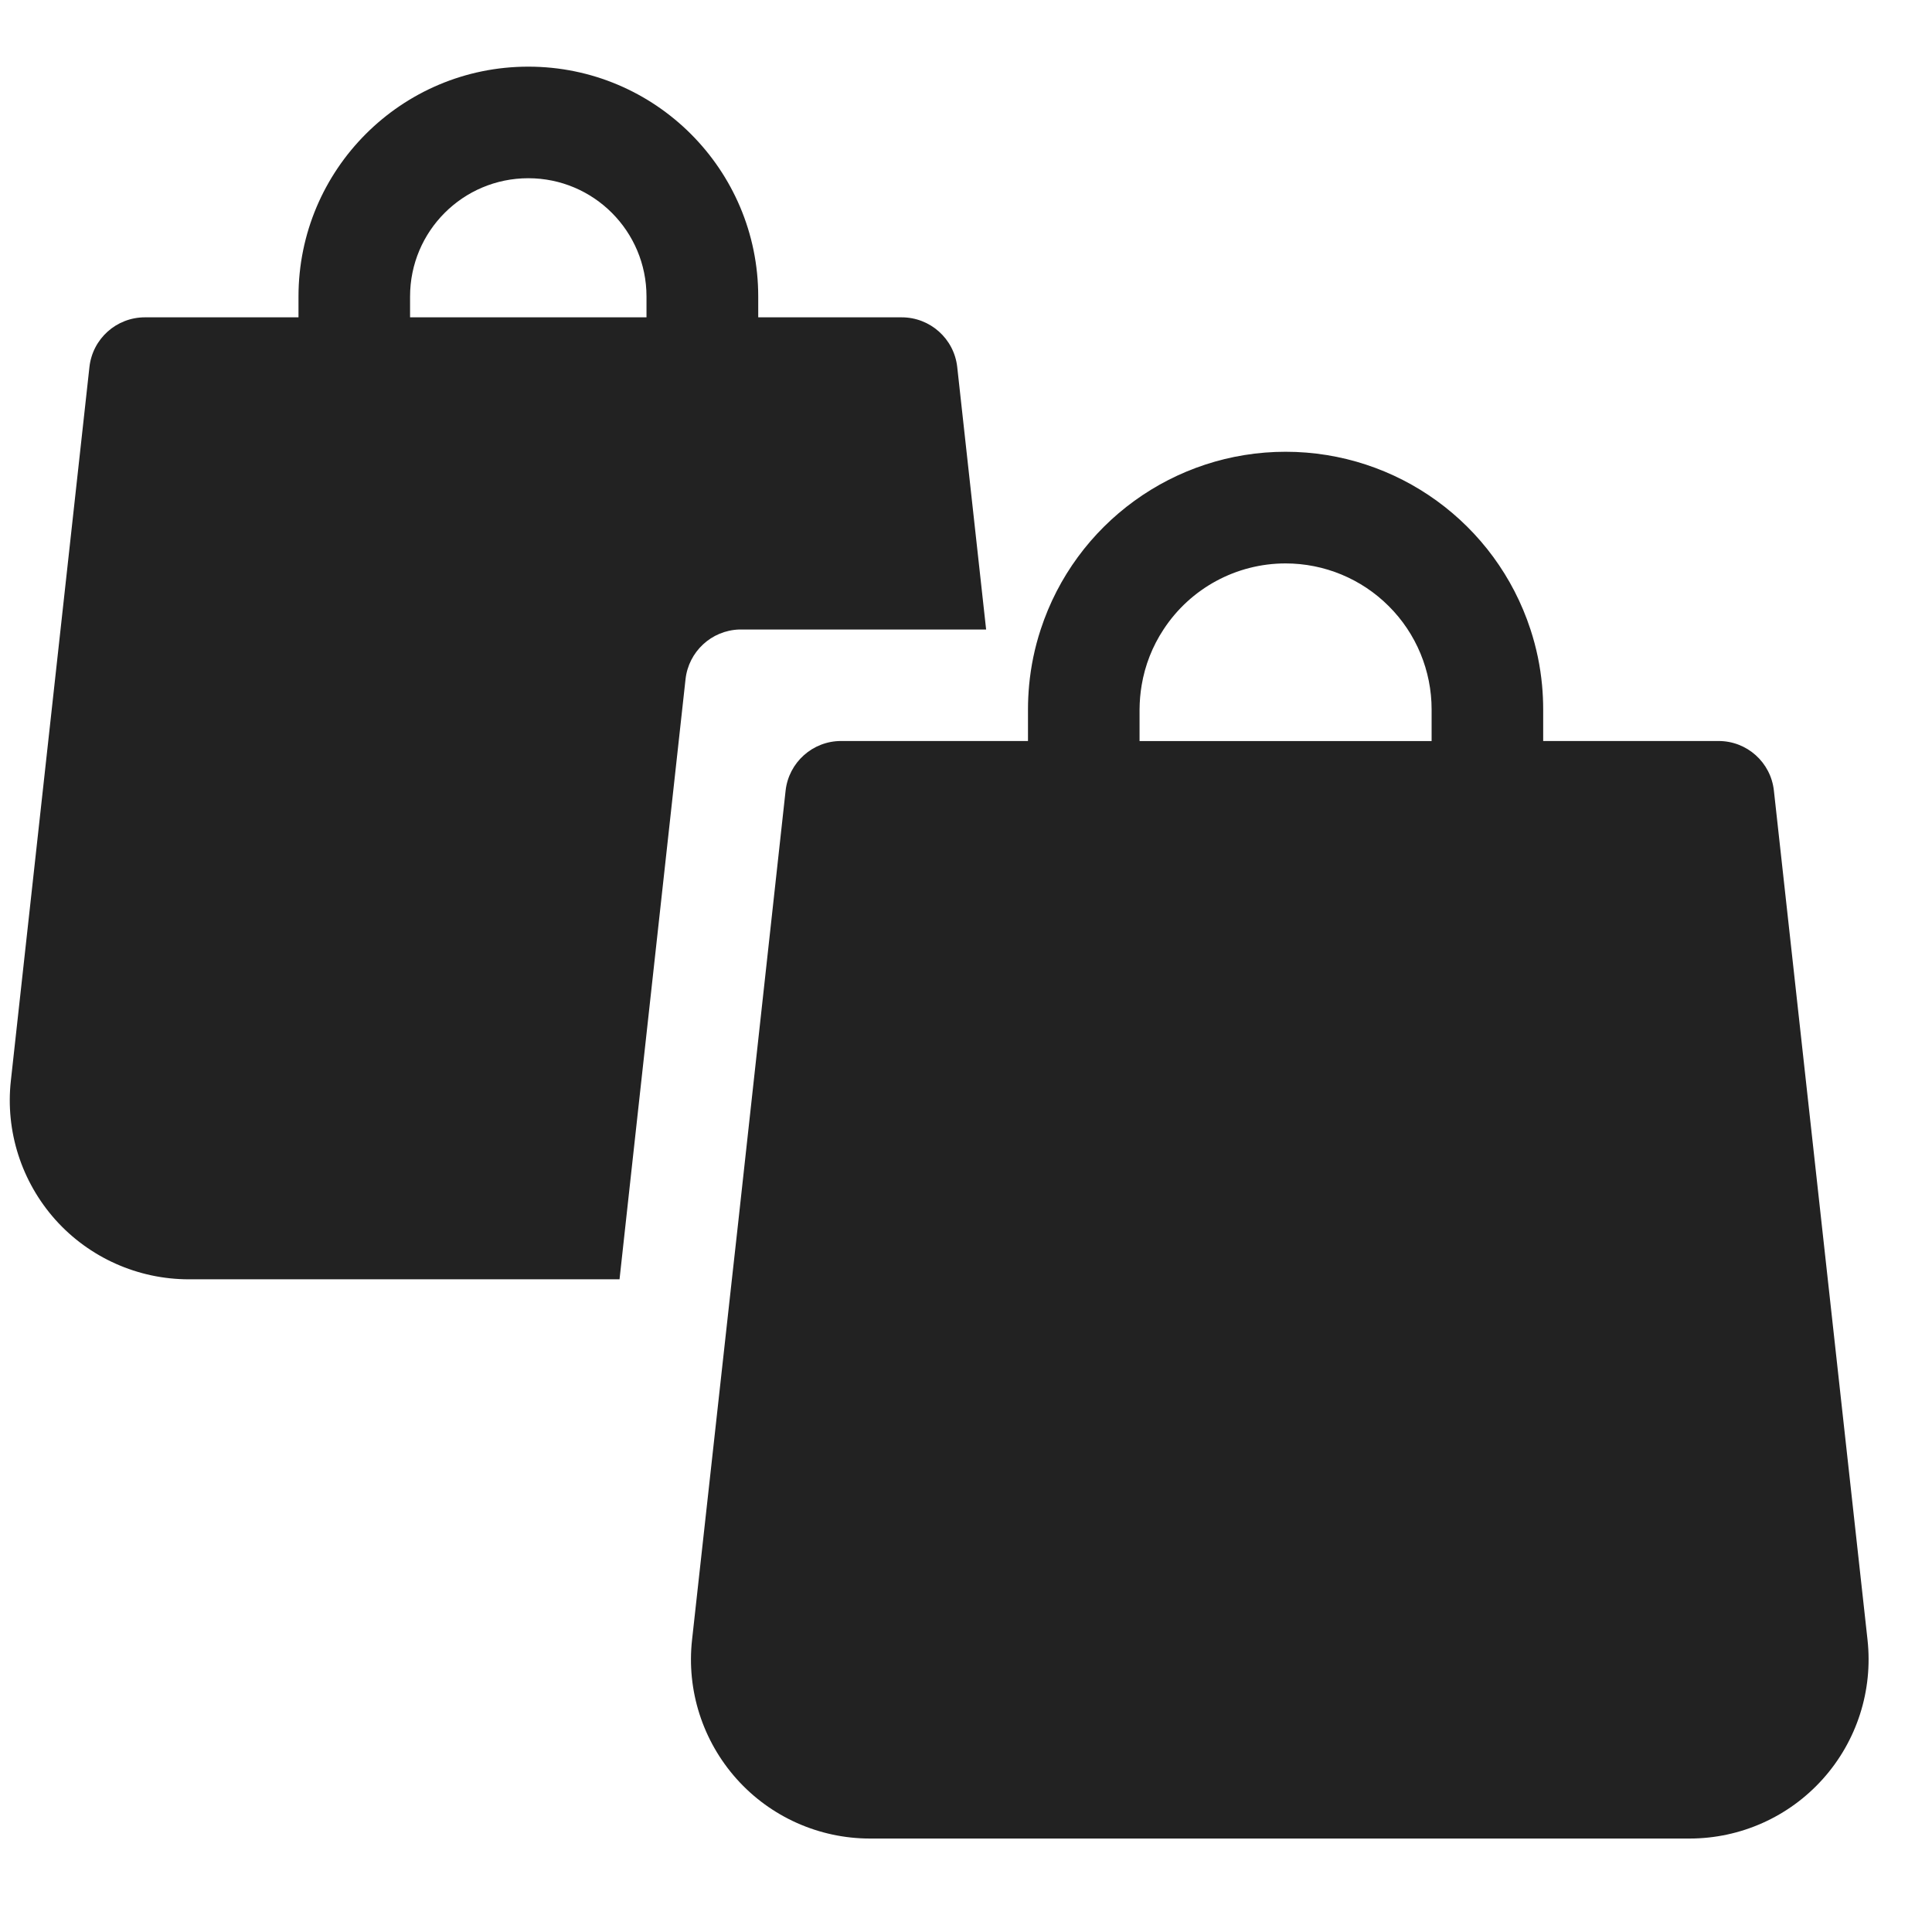 <svg xmlns="http://www.w3.org/2000/svg" xmlns:xlink="http://www.w3.org/1999/xlink" width="24" height="24" viewBox="0 0 24 24">
  <defs>
    <path id="shopping-a" d="M9.182,7.82 L12.25,7.82 L11.891,4.559 C11.852,4.208 11.555,3.942 11.201,3.942 L9.419,3.942 L9.419,3.684 C9.419,2.107 8.14,0.828 6.563,0.828 C4.986,0.828 3.708,2.107 3.708,3.684 L3.708,3.942 L1.8,3.942 C1.446,3.942 1.15,4.208 1.111,4.559 L0.135,13.424 C0.065,14.052 0.267,14.68 0.688,15.152 C1.11,15.623 1.713,15.892 2.345,15.892 L7.696,15.892 L7.772,15.199 L7.772,15.199 L7.848,14.506 L8.516,8.437 C8.554,8.095 8.837,7.832 9.182,7.82 L9.182,7.82 Z M5.094,3.683 C5.094,2.872 5.751,2.214 6.563,2.214 C7.374,2.214 8.031,2.872 8.031,3.683 L8.031,3.942 L5.094,3.942 L5.094,3.683 Z M23.199,20.37 C23.268,20.999 23.067,21.627 22.645,22.098 C22.223,22.57 21.621,22.839 20.988,22.839 L10.807,22.839 C10.175,22.839 9.572,22.57 9.151,22.099 C8.729,21.627 8.527,20.999 8.597,20.37 L9.092,15.89 L9.169,15.197 L9.245,14.504 L9.759,9.822 C9.798,9.471 10.095,9.205 10.448,9.205 L12.77,9.205 L12.77,8.812 C12.77,8.711 12.775,8.611 12.784,8.512 C12.806,8.276 12.854,8.044 12.928,7.819 C13.358,6.503 14.586,5.612 15.97,5.612 C17.355,5.612 18.582,6.503 19.012,7.819 C19.086,8.044 19.134,8.276 19.156,8.512 C19.165,8.611 19.17,8.711 19.17,8.812 L19.17,9.205 L21.347,9.205 C21.701,9.204 21.998,9.47 22.036,9.822 L23.199,20.37 Z M15.97,6.999 C15.359,6.999 14.789,7.307 14.454,7.819 C14.316,8.028 14.223,8.265 14.182,8.512 C14.165,8.611 14.157,8.712 14.156,8.812 L14.156,9.206 L17.784,9.206 L17.784,8.813 C17.784,8.332 17.593,7.87 17.252,7.53 C16.912,7.19 16.451,6.999 15.97,6.999 Z"/>
  </defs>
  <use fill="#222" fill-rule="evenodd" xlink:href="#shopping-a"/>
</svg>
